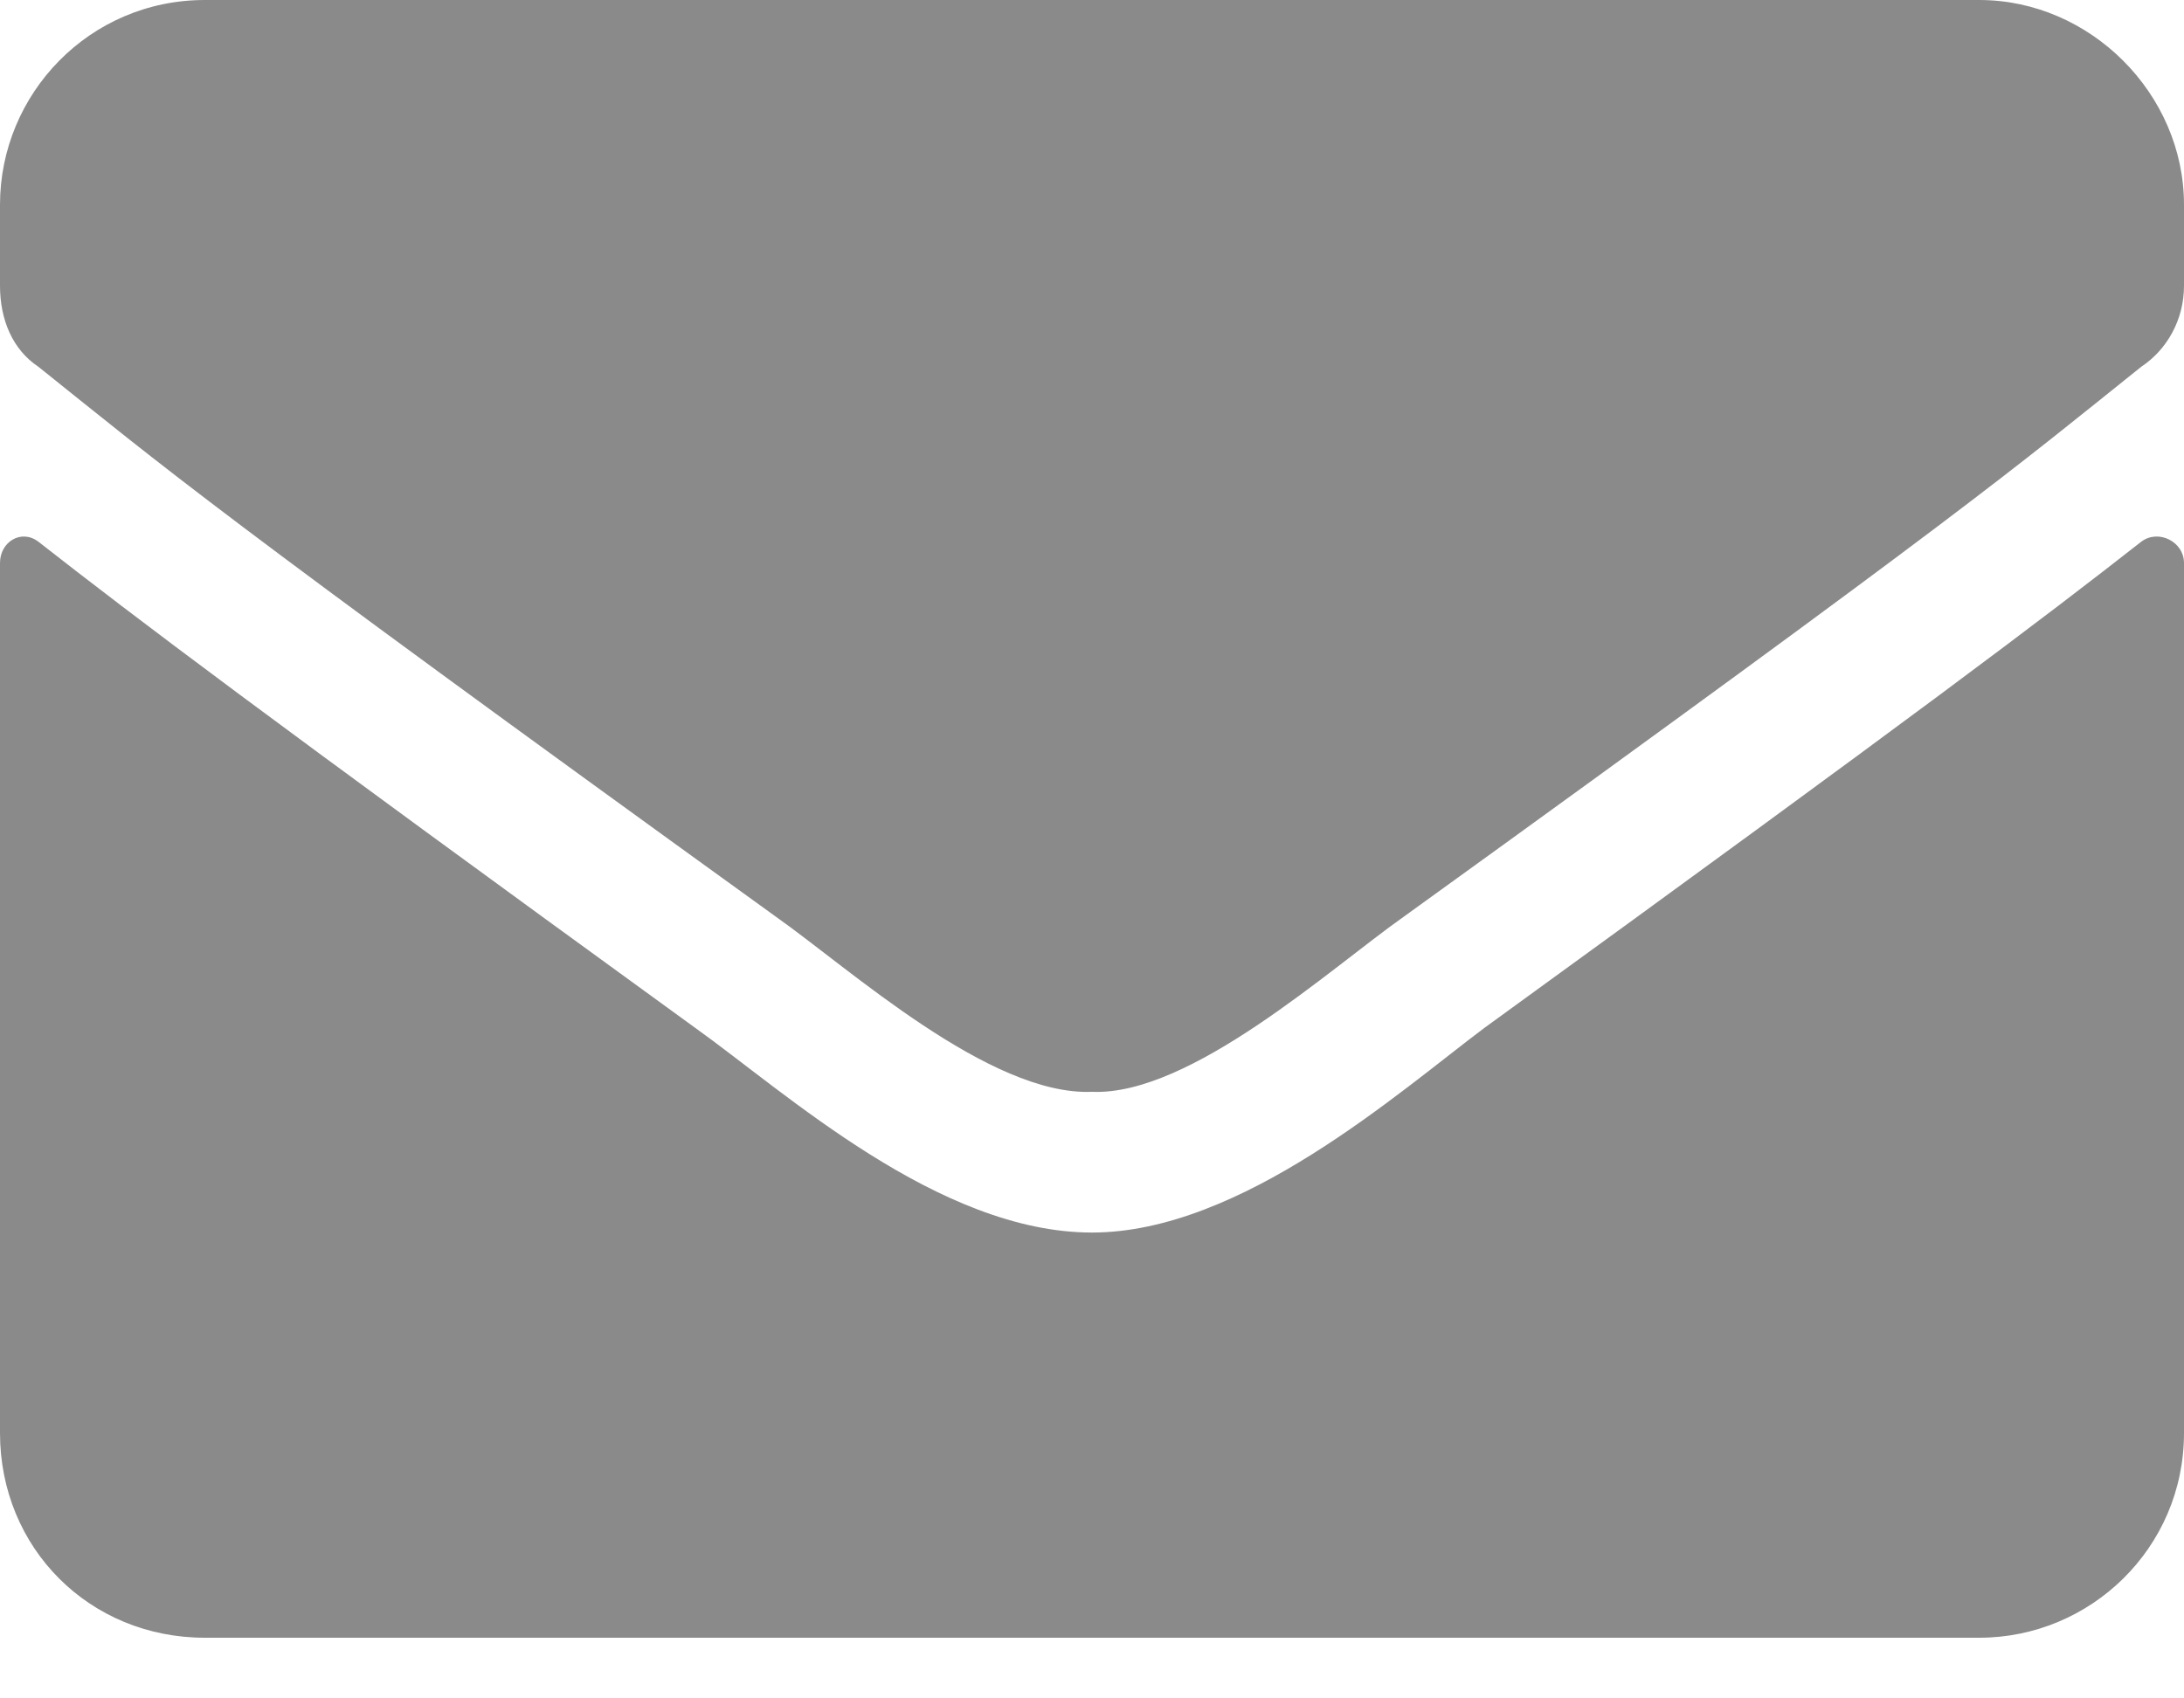 <svg width="18" height="14" viewBox="0 0 18 14" fill="none" xmlns="http://www.w3.org/2000/svg">
<path d="M17.648 4.465C17.789 4.359 18 4.465 18 4.641V11.812C18 12.762 17.227 13.5 16.312 13.5H1.688C0.738 13.5 0 12.762 0 11.812V4.641C0 4.465 0.176 4.359 0.316 4.465C1.125 5.098 2.145 5.871 5.73 8.473C6.469 9 7.734 10.16 9 10.16C10.23 10.16 11.531 9 12.234 8.473C15.82 5.871 16.84 5.098 17.648 4.465ZM9 9C8.156 9.035 6.996 7.98 6.398 7.559C1.723 4.184 1.371 3.867 0.316 3.023C0.105 2.883 0 2.637 0 2.355V1.688C0 0.773 0.738 0 1.688 0H16.312C17.227 0 18 0.773 18 1.688V2.355C18 2.637 17.859 2.883 17.648 3.023C16.594 3.867 16.242 4.184 11.566 7.559C10.969 7.98 9.809 9.035 9 9Z" fill="#8A8A8A"/>
</svg>
